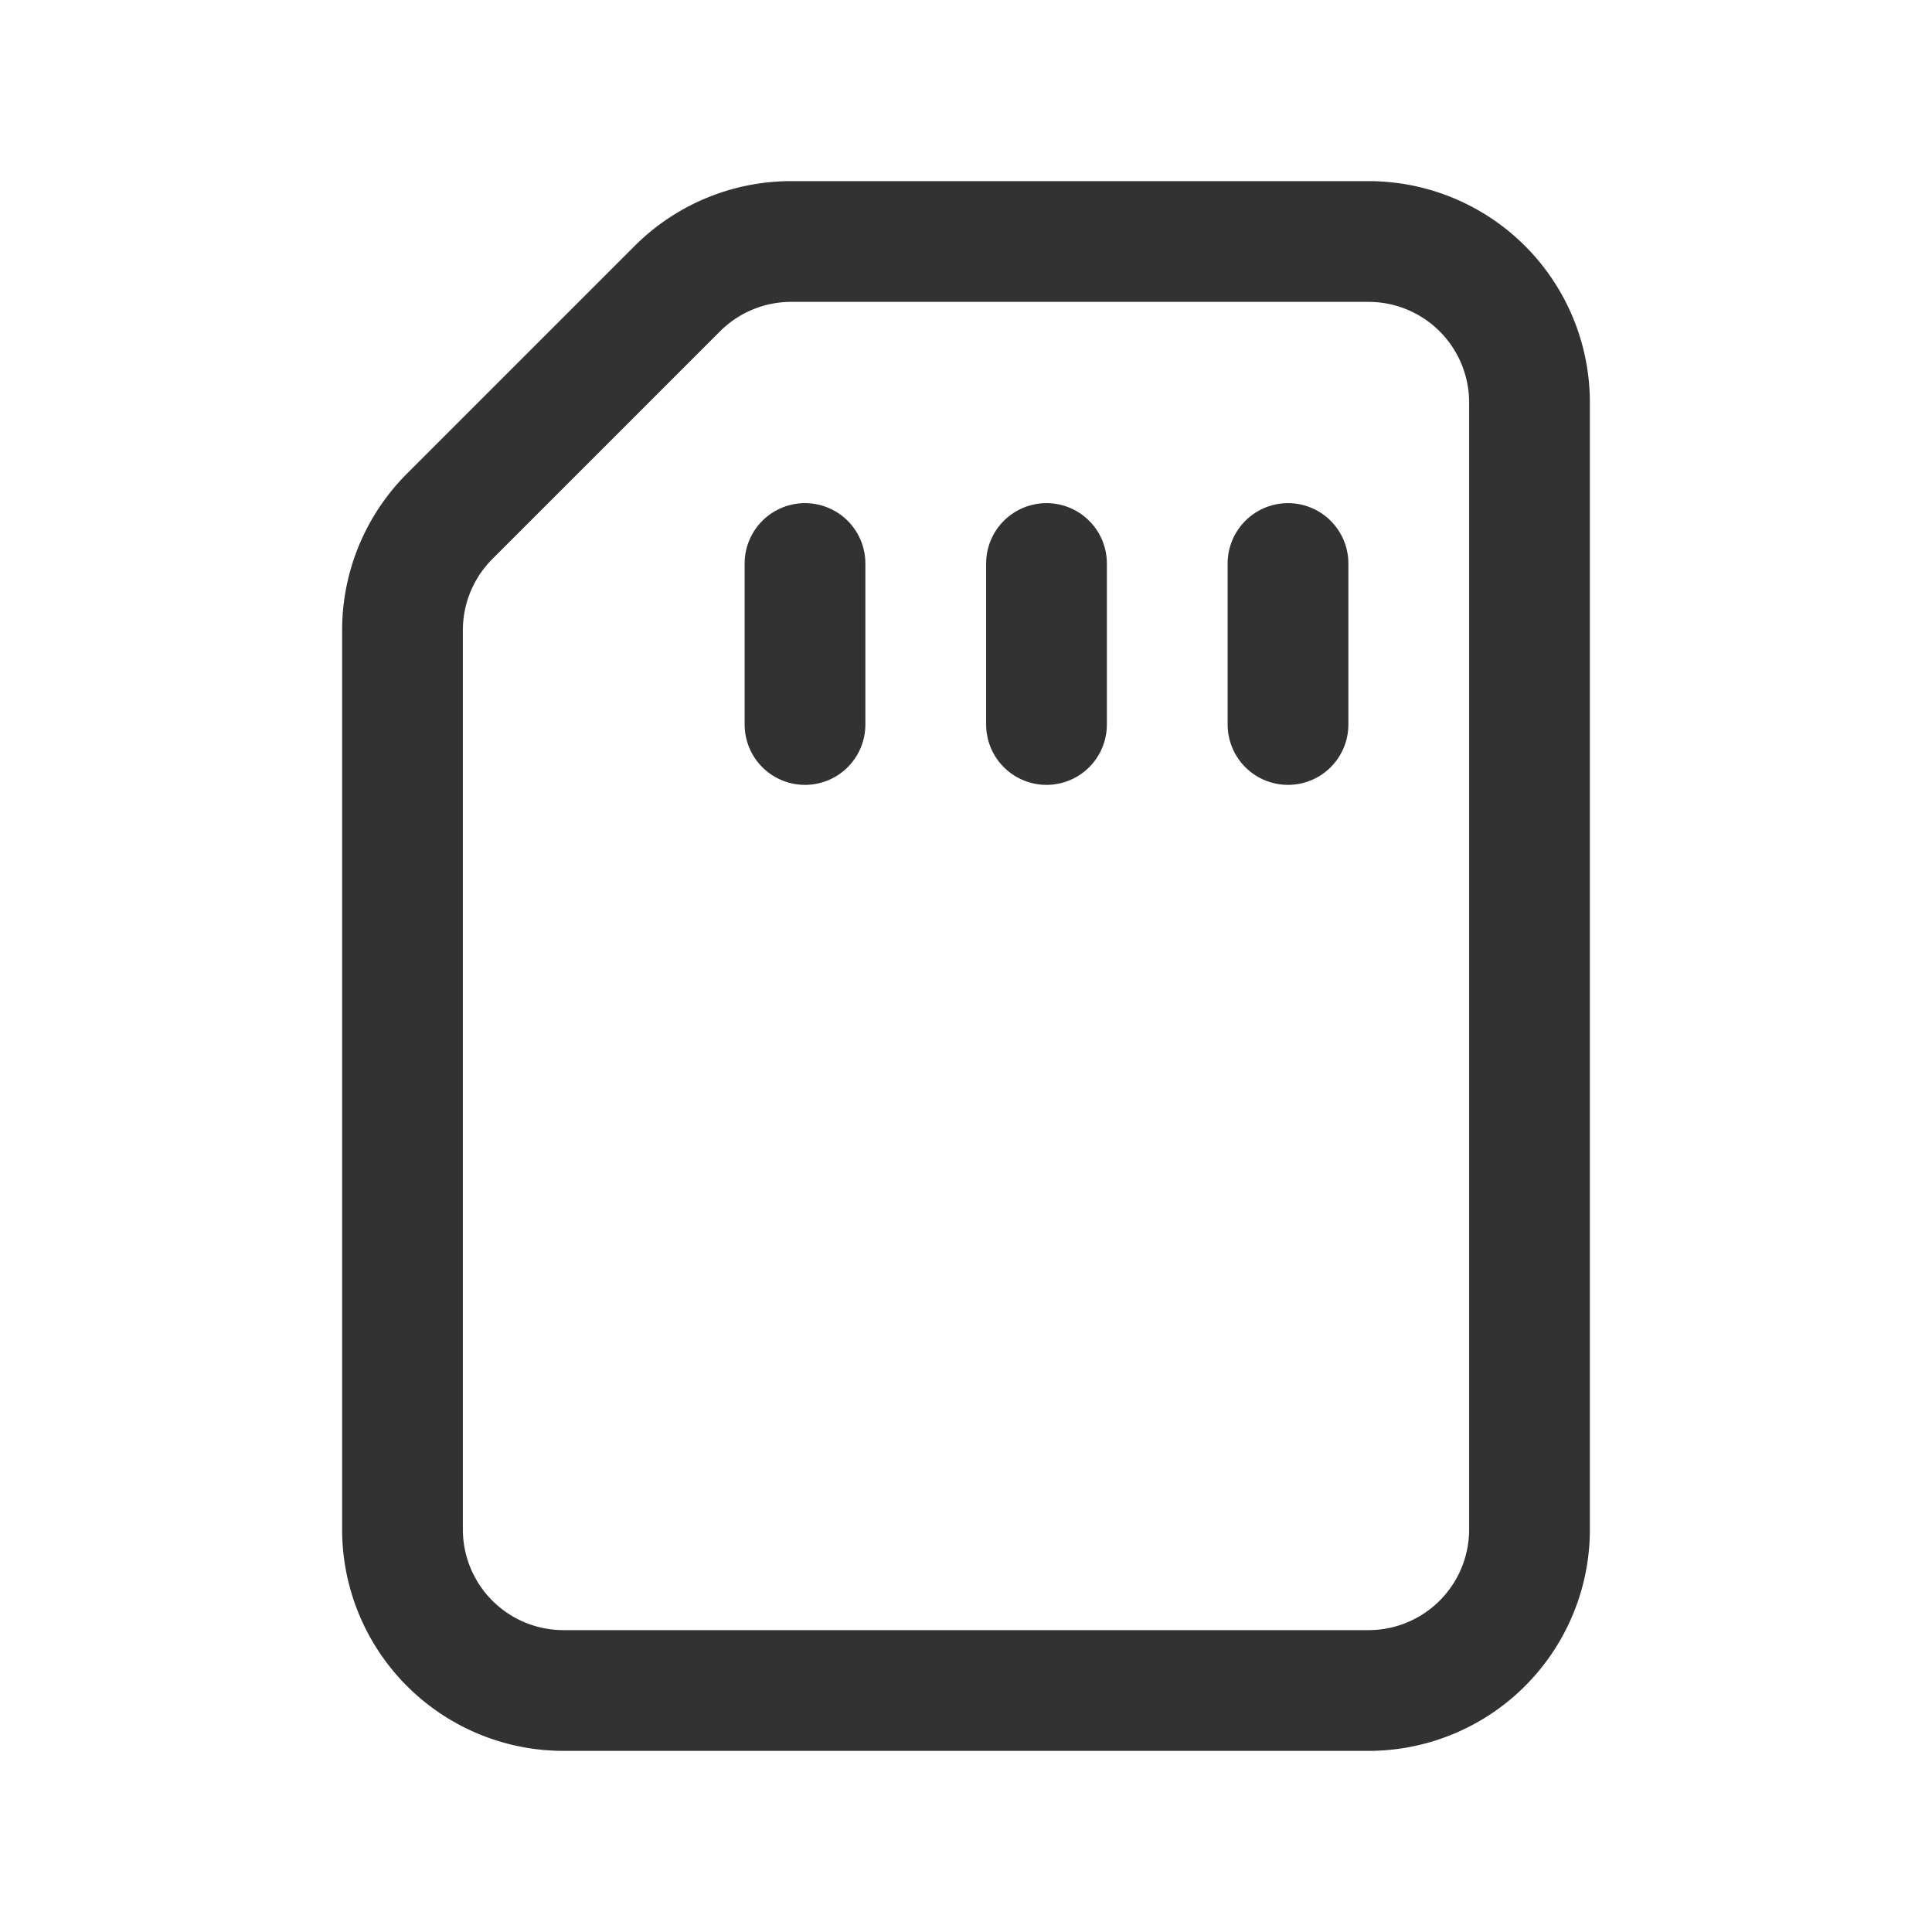 <svg id="Layer_3" data-name="Layer 3" xmlns="http://www.w3.org/2000/svg" viewBox="0 0 24 24"><title>sd-card</title><line x1="13" y1="7" x2="13" y2="9" fill="none" stroke="#323232" stroke-linecap="round" stroke-linejoin="round" stroke-width="1.5"/><line x1="16" y1="7" x2="16" y2="9" fill="none" stroke="#323232" stroke-linecap="round" stroke-linejoin="round" stroke-width="1.5"/><line x1="10" y1="7" x2="10" y2="9" fill="none" stroke="#323232" stroke-linecap="round" stroke-linejoin="round" stroke-width="1.5"/><path d="M8.414,3.586,5.586,6.414A2,2,0,0,0,5,7.828V19a2,2,0,0,0,2,2H17a2,2,0,0,0,2-2V5a2,2,0,0,0-2-2H9.828A2,2,0,0,0,8.414,3.586Z" fill="none" stroke="#323232" stroke-linecap="round" stroke-linejoin="round" stroke-width="1.5"/><rect width="24" height="24" fill="none"/></svg>